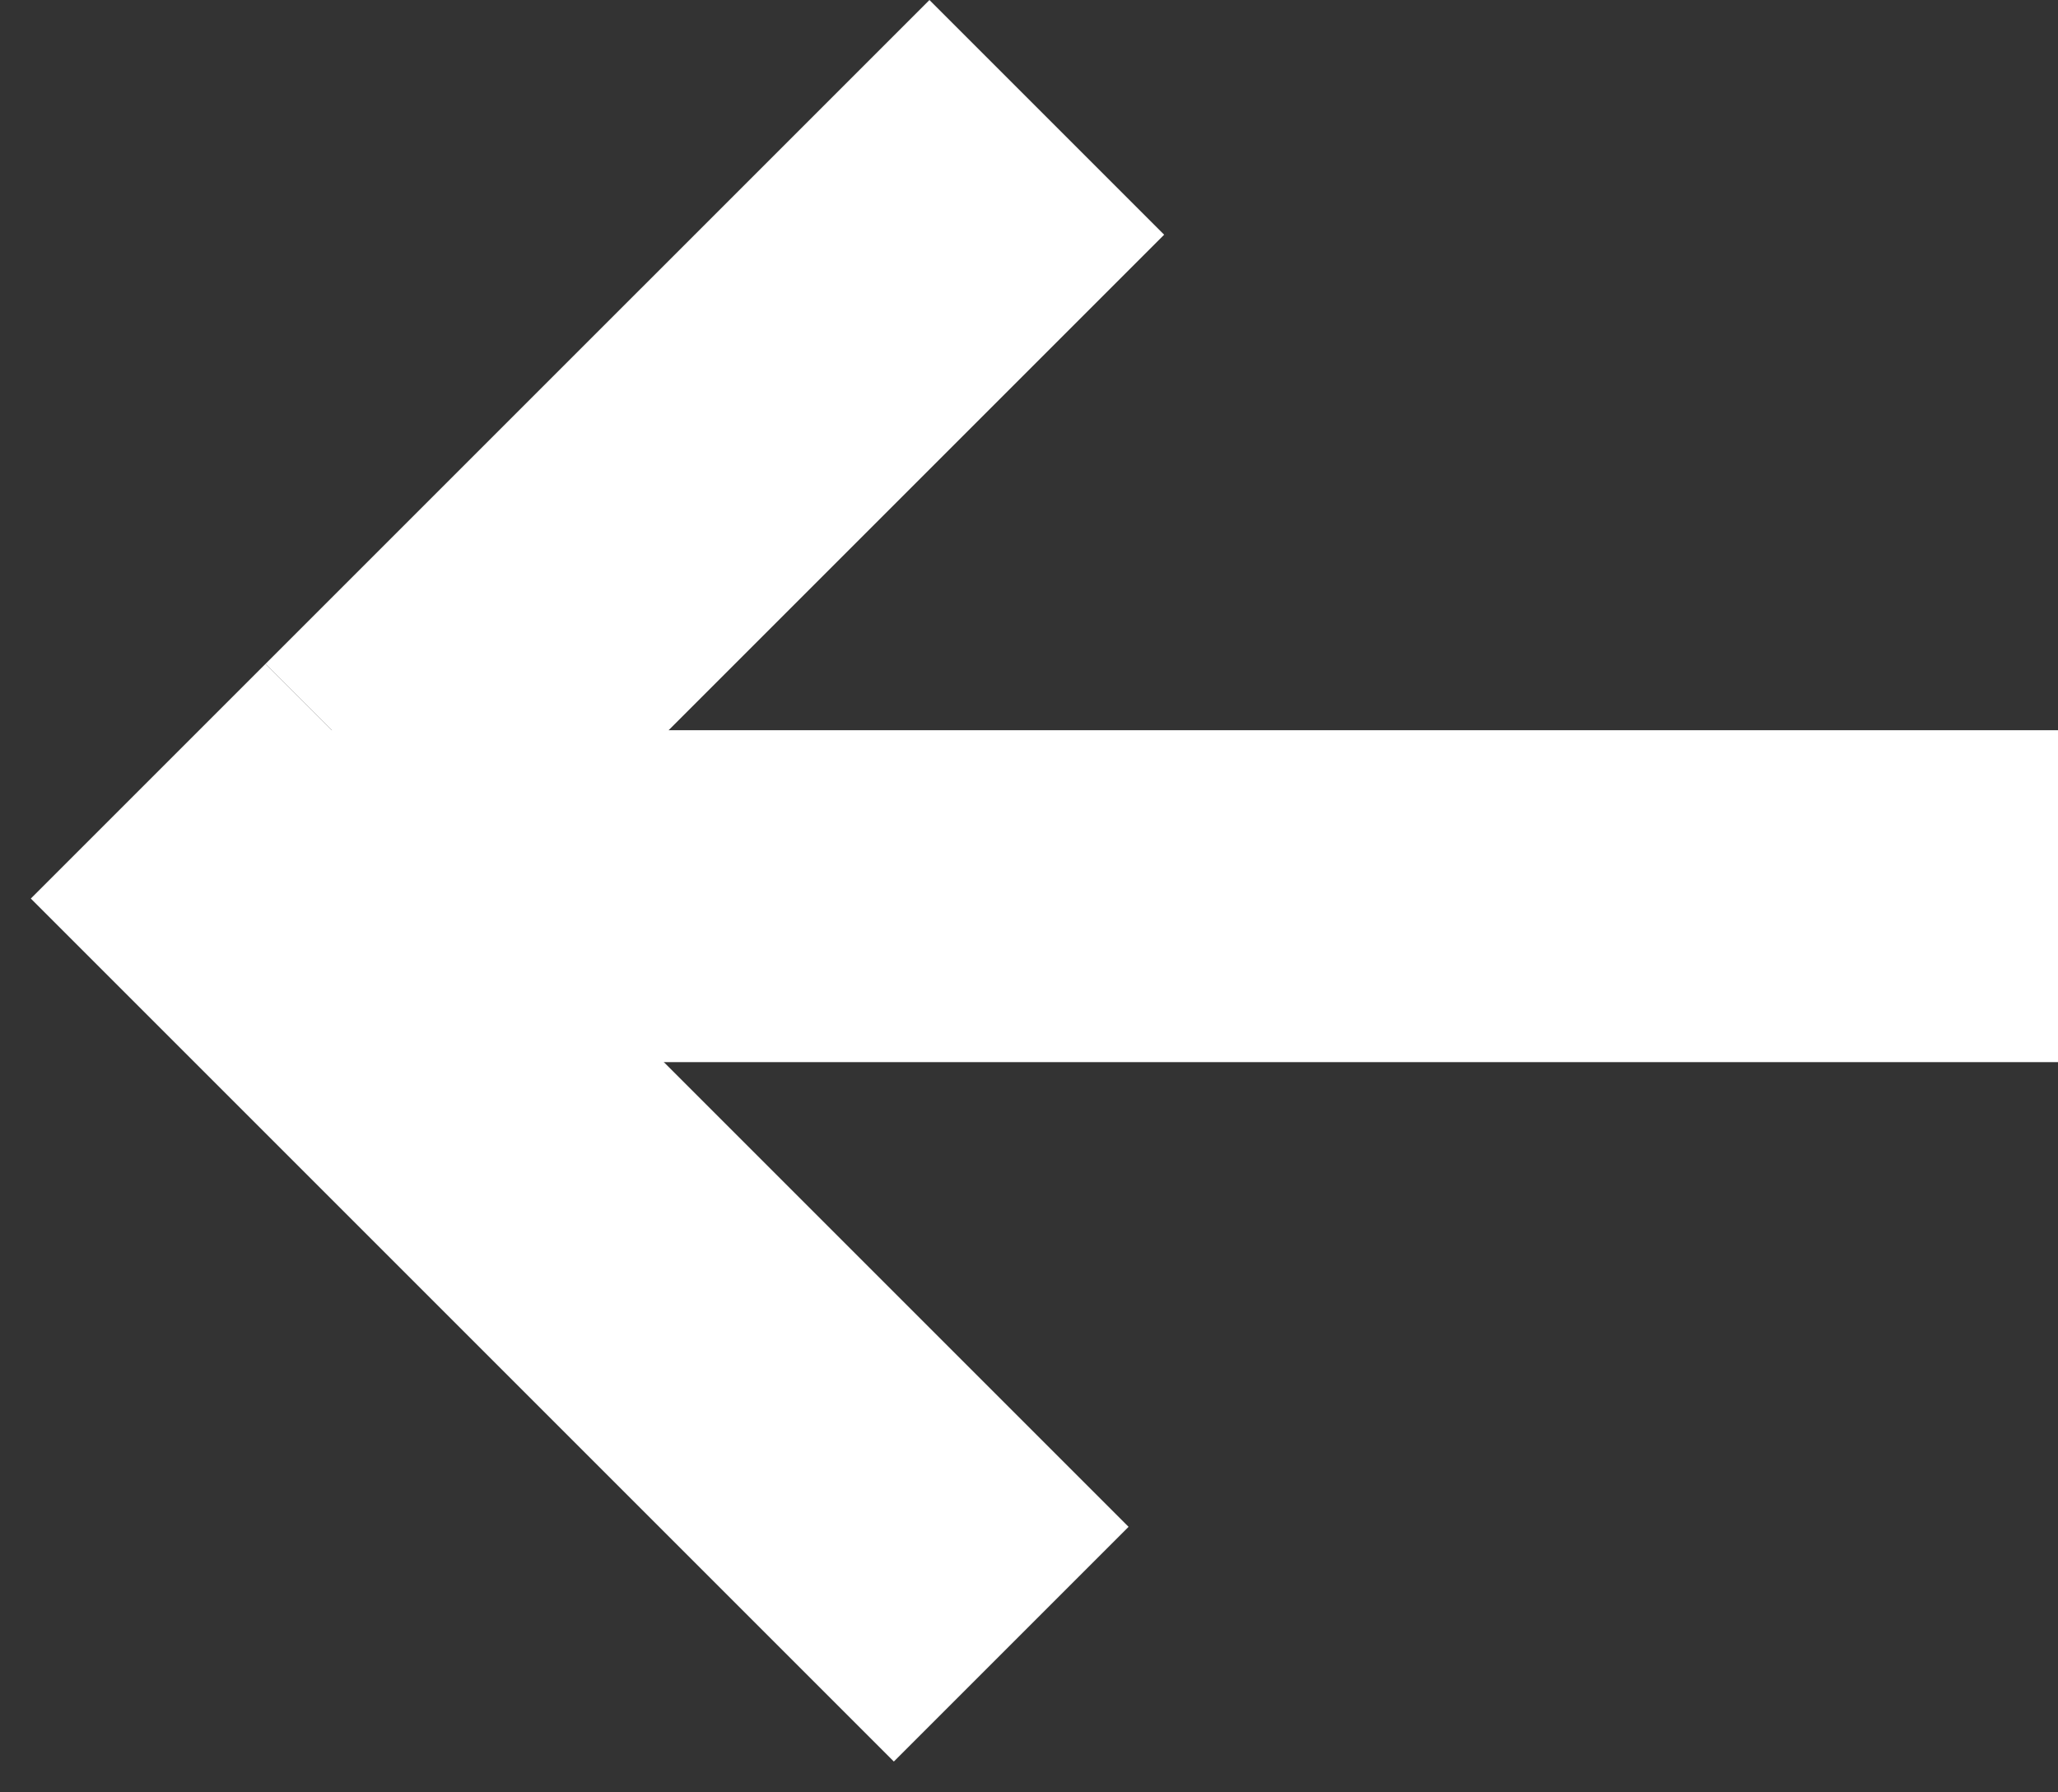 <svg width="31" height="27" viewBox="0 0 31 27" fill="none" xmlns="http://www.w3.org/2000/svg">
<rect x="0" y="0" width="31" height="27" fill="#333333" stroke="none"/>
<line x1="31" y1="13.5" x2="4" y2="13.5" stroke="white" stroke-width="5"/>
<line x1="15.768" y1="1.768" x2="5.768" y2="11.768" stroke="white" stroke-width="5"/>
<line x1="15.232" y1="24.768" x2="2.232" y2="11.768" stroke="white" stroke-width="5"/>
</svg>
